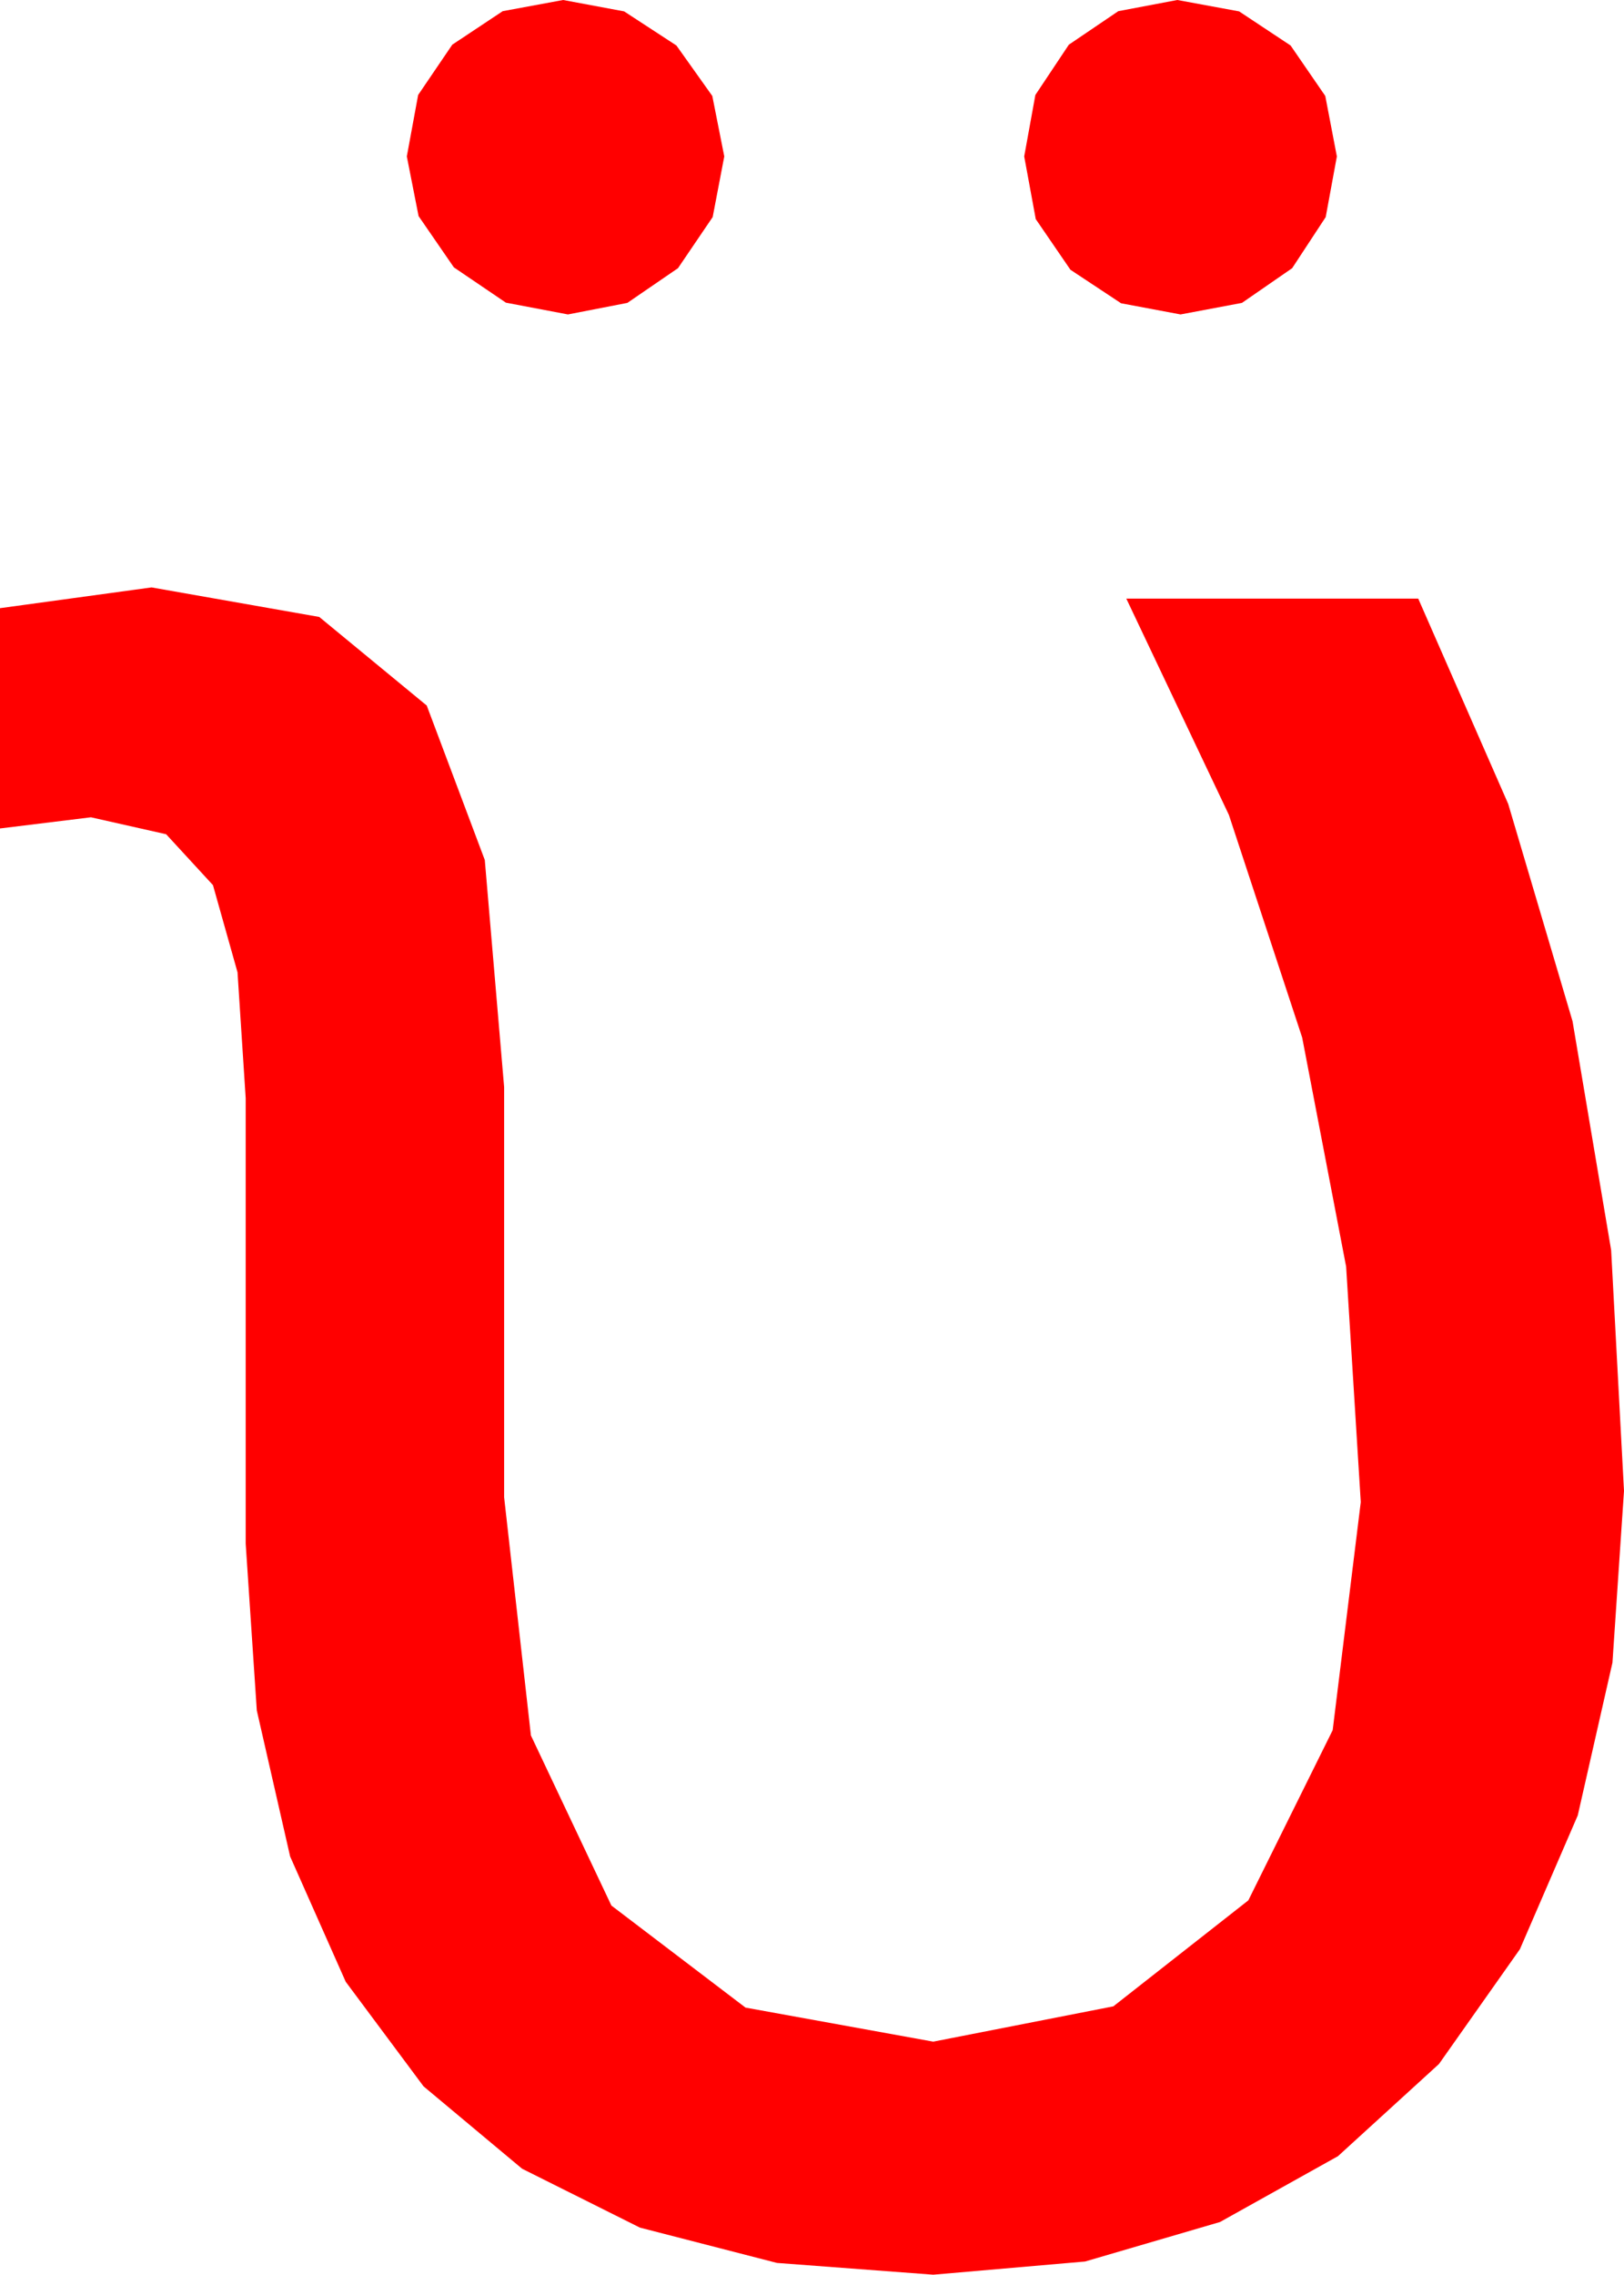 <?xml version="1.0" encoding="utf-8"?>
<!DOCTYPE svg PUBLIC "-//W3C//DTD SVG 1.1//EN" "http://www.w3.org/Graphics/SVG/1.1/DTD/svg11.dtd">
<svg width="29.824" height="41.748" xmlns="http://www.w3.org/2000/svg" xmlns:xlink="http://www.w3.org/1999/xlink" xmlns:xml="http://www.w3.org/XML/1998/namespace" version="1.1">
  <g>
    <g>
      <path style="fill:#FF0000;fill-opacity:1" d="M2.783,10.781L5.863,11.323 7.837,12.949 8.903,15.784 9.258,19.951 9.258,27.48 9.75,31.851 11.228,34.973 13.691,36.846 17.139,37.471 20.446,36.823 22.925,34.878 24.474,31.754 24.99,27.568 24.721,23.247 23.914,19.043 22.568,14.956 20.684,10.986 26.045,10.986 27.698,14.756 28.879,18.743 29.588,22.945 29.824,27.363 29.612,30.515 28.975,33.318 27.913,35.773 26.426,37.881 24.571,39.573 22.405,40.781 19.927,41.506 17.139,41.748 14.268,41.532 11.752,40.884 9.588,39.803 7.778,38.291 6.349,36.372 5.328,34.072 4.716,31.392 4.512,28.33 4.512,20.156 4.362,17.845 3.911,16.245 3.051,15.311 1.67,15 0,15.205 0,11.162 2.783,10.781z M21.621,0L22.756,0.209 23.701,0.835 24.338,1.761 24.551,2.871 24.346,3.984 23.73,4.922 22.808,5.559 21.68,5.771 20.588,5.566 19.658,4.951 19.021,4.021 18.809,2.871 19.014,1.743 19.629,0.82 20.537,0.205 21.621,0z M10.342,0L11.462,0.209 12.422,0.835 13.081,1.761 13.301,2.871 13.088,3.984 12.451,4.922 11.521,5.559 10.43,5.771 9.291,5.555 8.335,4.907 7.687,3.966 7.471,2.871 7.679,1.743 8.306,0.82 9.232,0.205 10.342,0z" />
    </g>
  </g>
</svg>